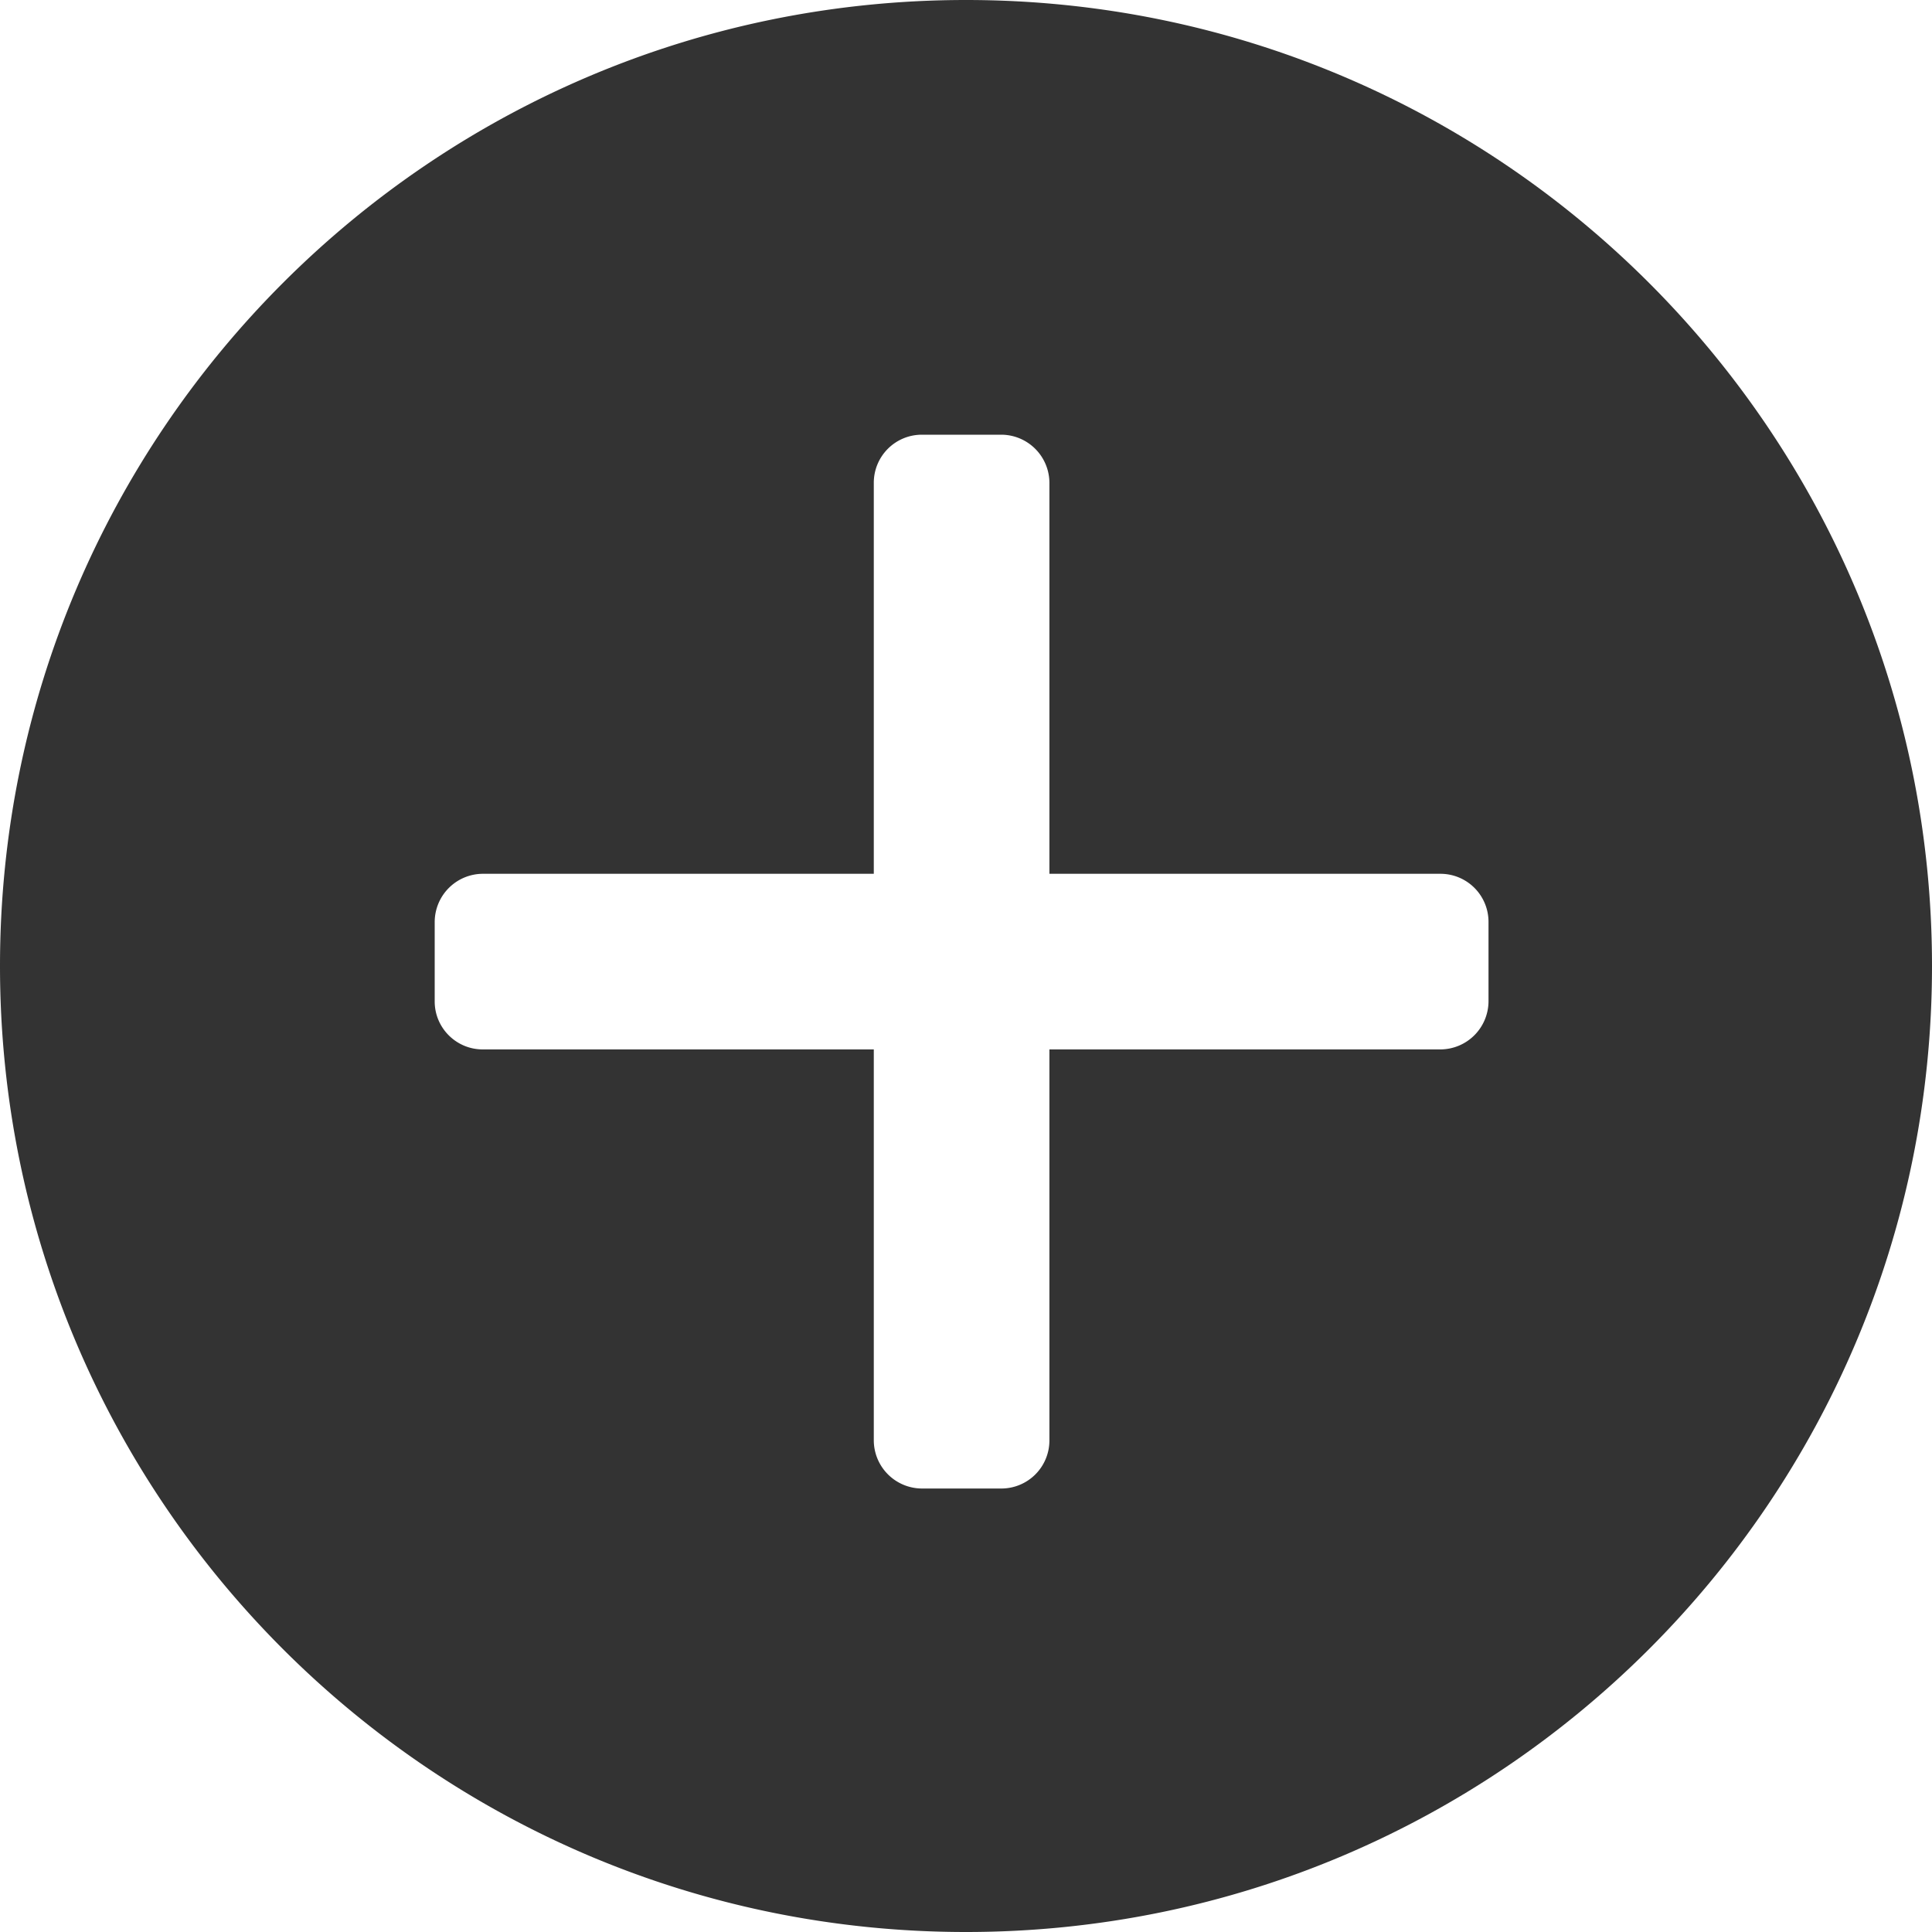 <svg xmlns="http://www.w3.org/2000/svg" width="40" height="40"><path fill="#333" fill-rule="evenodd" d="M21.727 18.09V9.995A1 1 0 0 0 20.734 9h-1.65a.995.995 0 0 0-.993.994v8.097H9.994a1 1 0 0 0-.994.994v1.649c0 .547.445.993.994.993h8.097v8.097a1 1 0 0 0 .994.994h1.649a.995.995 0 0 0 .993-.994v-8.097h8.097a1 1 0 0 0 .994-.993v-1.65a.995.995 0 0 0-.994-.993h-8.097zM20 40C8.954 40 0 31.046 0 20S8.954 0 20 0s20 8.954 20 20-8.954 20-20 20z"/></svg>